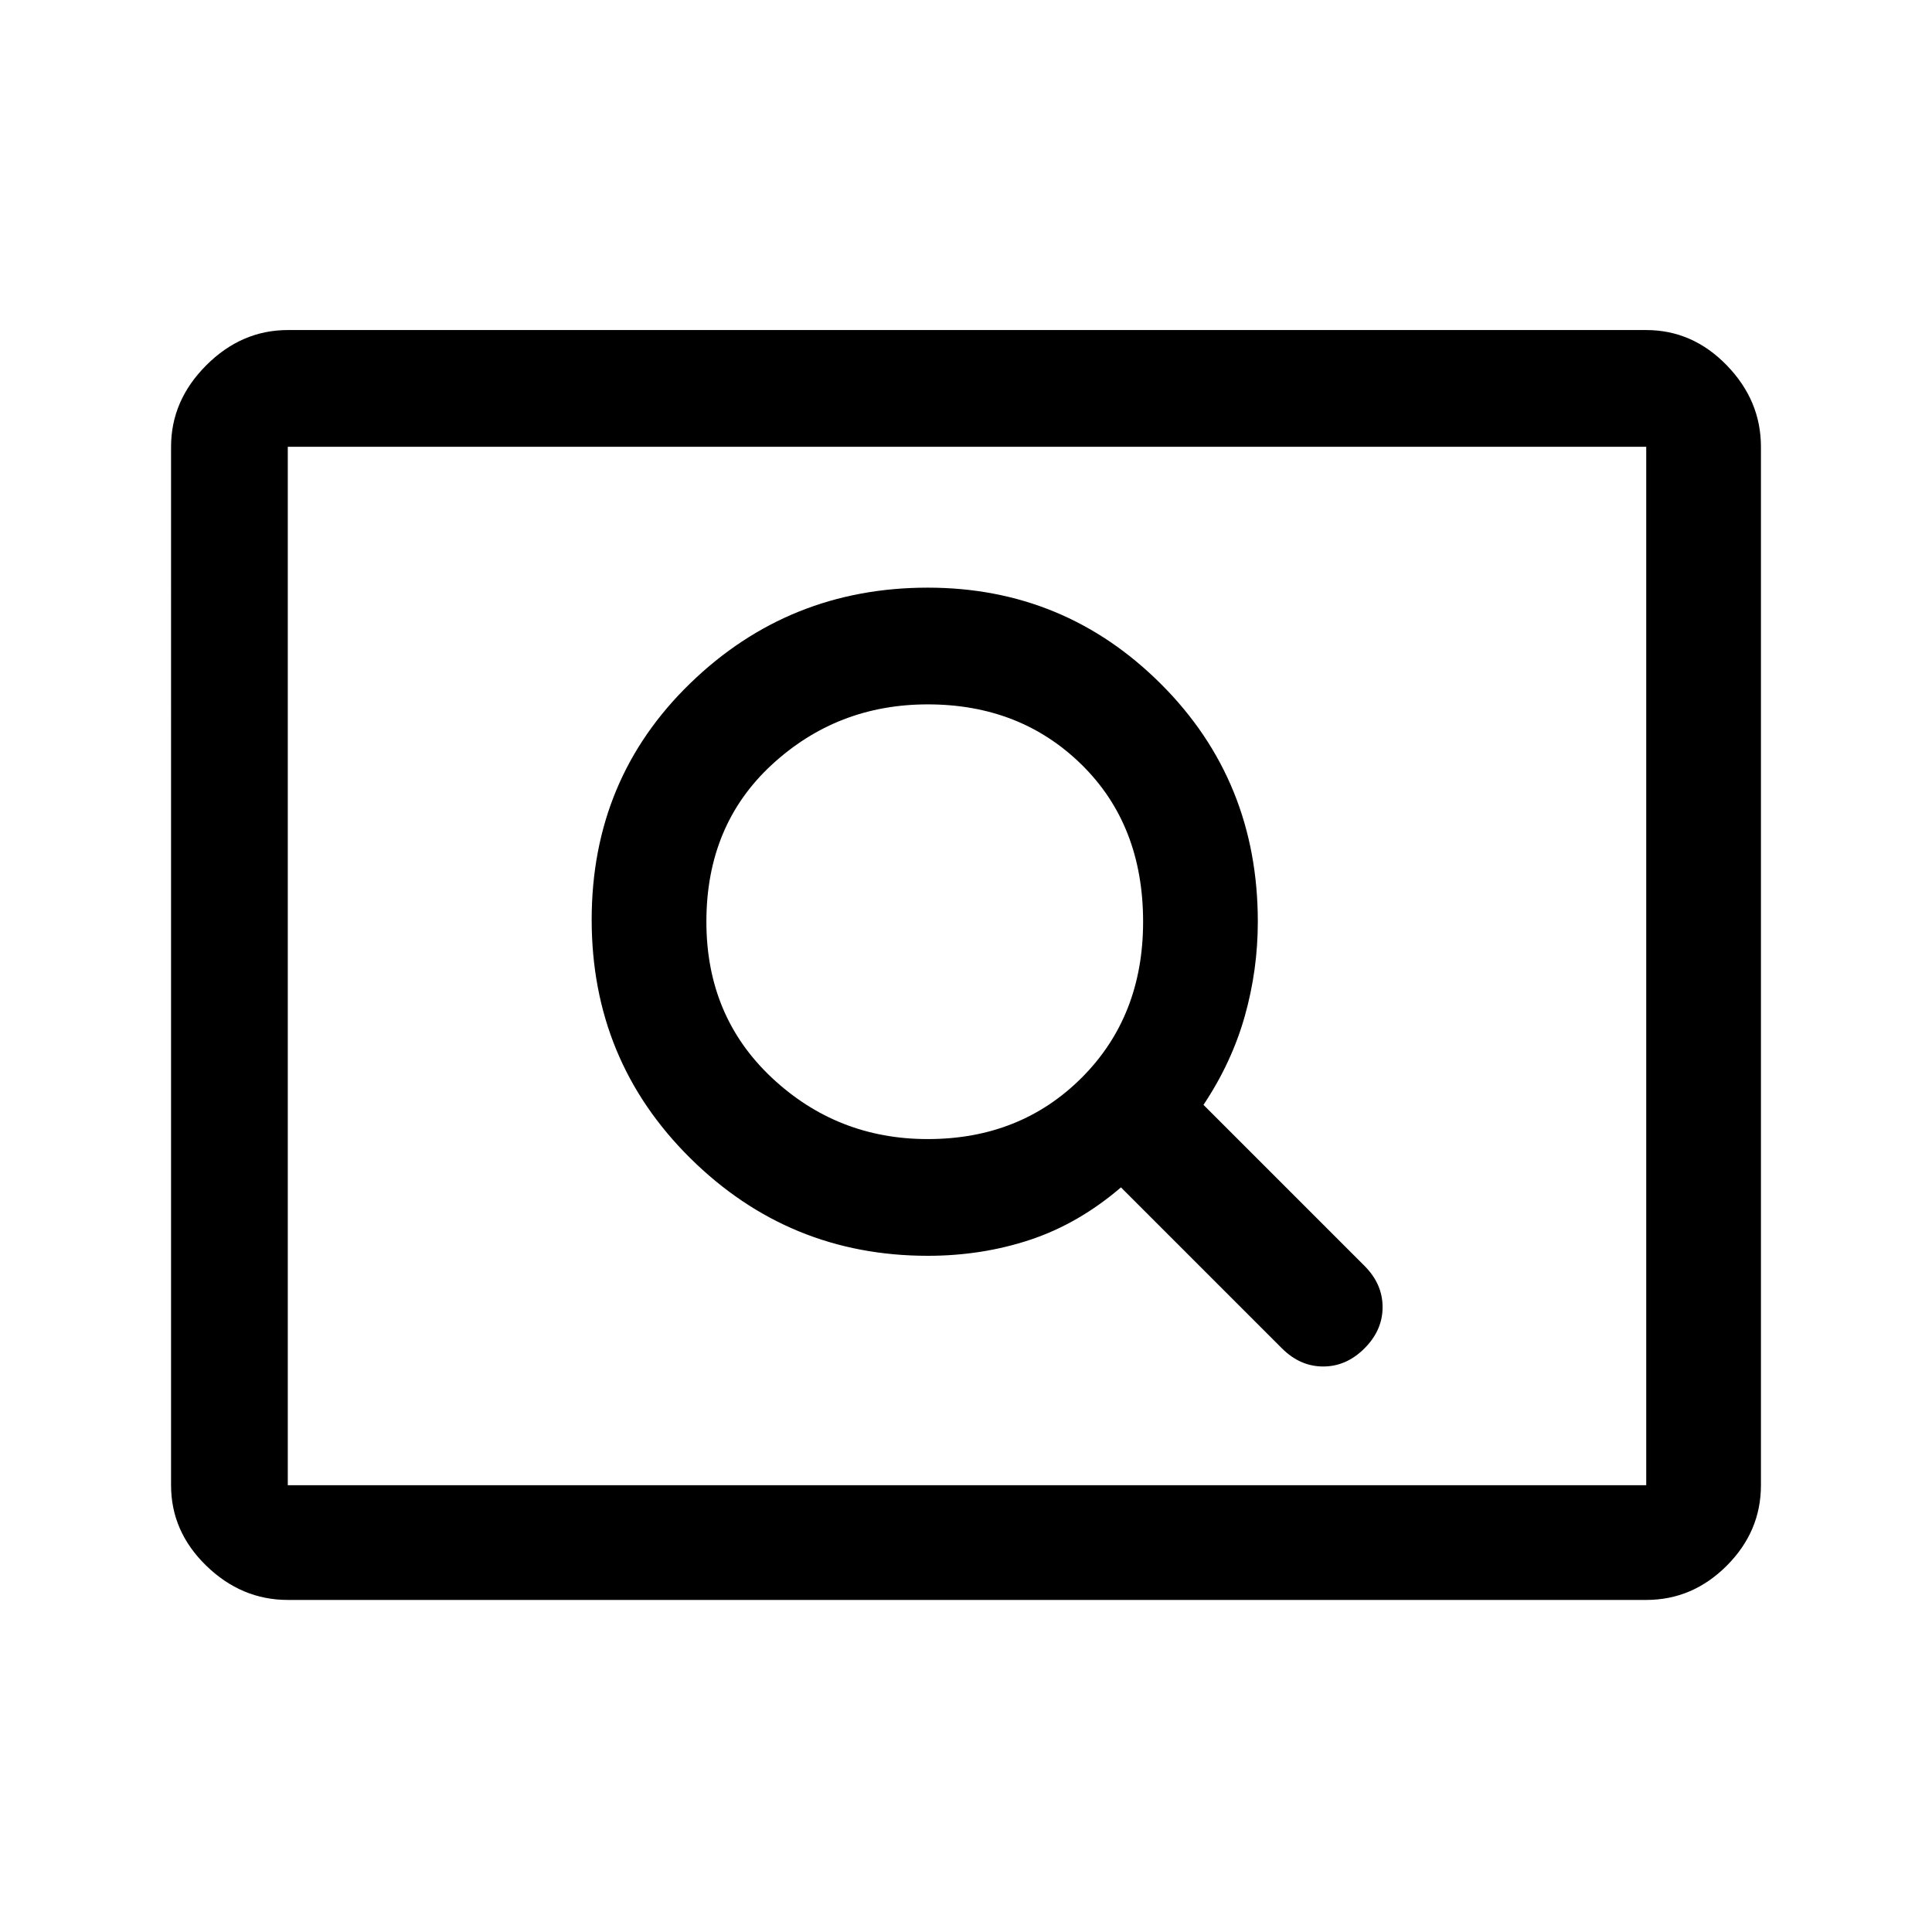 <svg xmlns="http://www.w3.org/2000/svg" height="48" width="48"><path d="M31.85 33.5q.45.45 1.025.45t1.025-.45q.45-.45.45-1.025t-.45-1.025l-4-4q.7-1.05 1.025-2.2.325-1.15.325-2.35 0-3.5-2.4-5.9-2.4-2.4-5.8-2.4-3.45 0-5.9 2.375T14.7 22.85q0 3.5 2.45 5.925t5.9 2.425q1.35 0 2.55-.4 1.2-.4 2.25-1.3Zm-8.8-5.2q-2.25 0-3.875-1.525T17.55 22.9q0-2.4 1.625-3.9t3.875-1.5q2.3 0 3.825 1.5 1.525 1.5 1.525 3.9 0 2.35-1.525 3.875T23.05 28.3ZM7.15 39.75q-1.15 0-2.025-.85t-.875-2V11.1q0-1.15.875-2.025T7.15 8.2H40.9q1.15 0 2 .875.85.875.85 2.025v25.8q0 1.15-.85 2-.85.85-2 .85Zm0-2.85V11.1v25.8Zm0 0H40.9V11.1H7.15v25.8Z"/></svg>